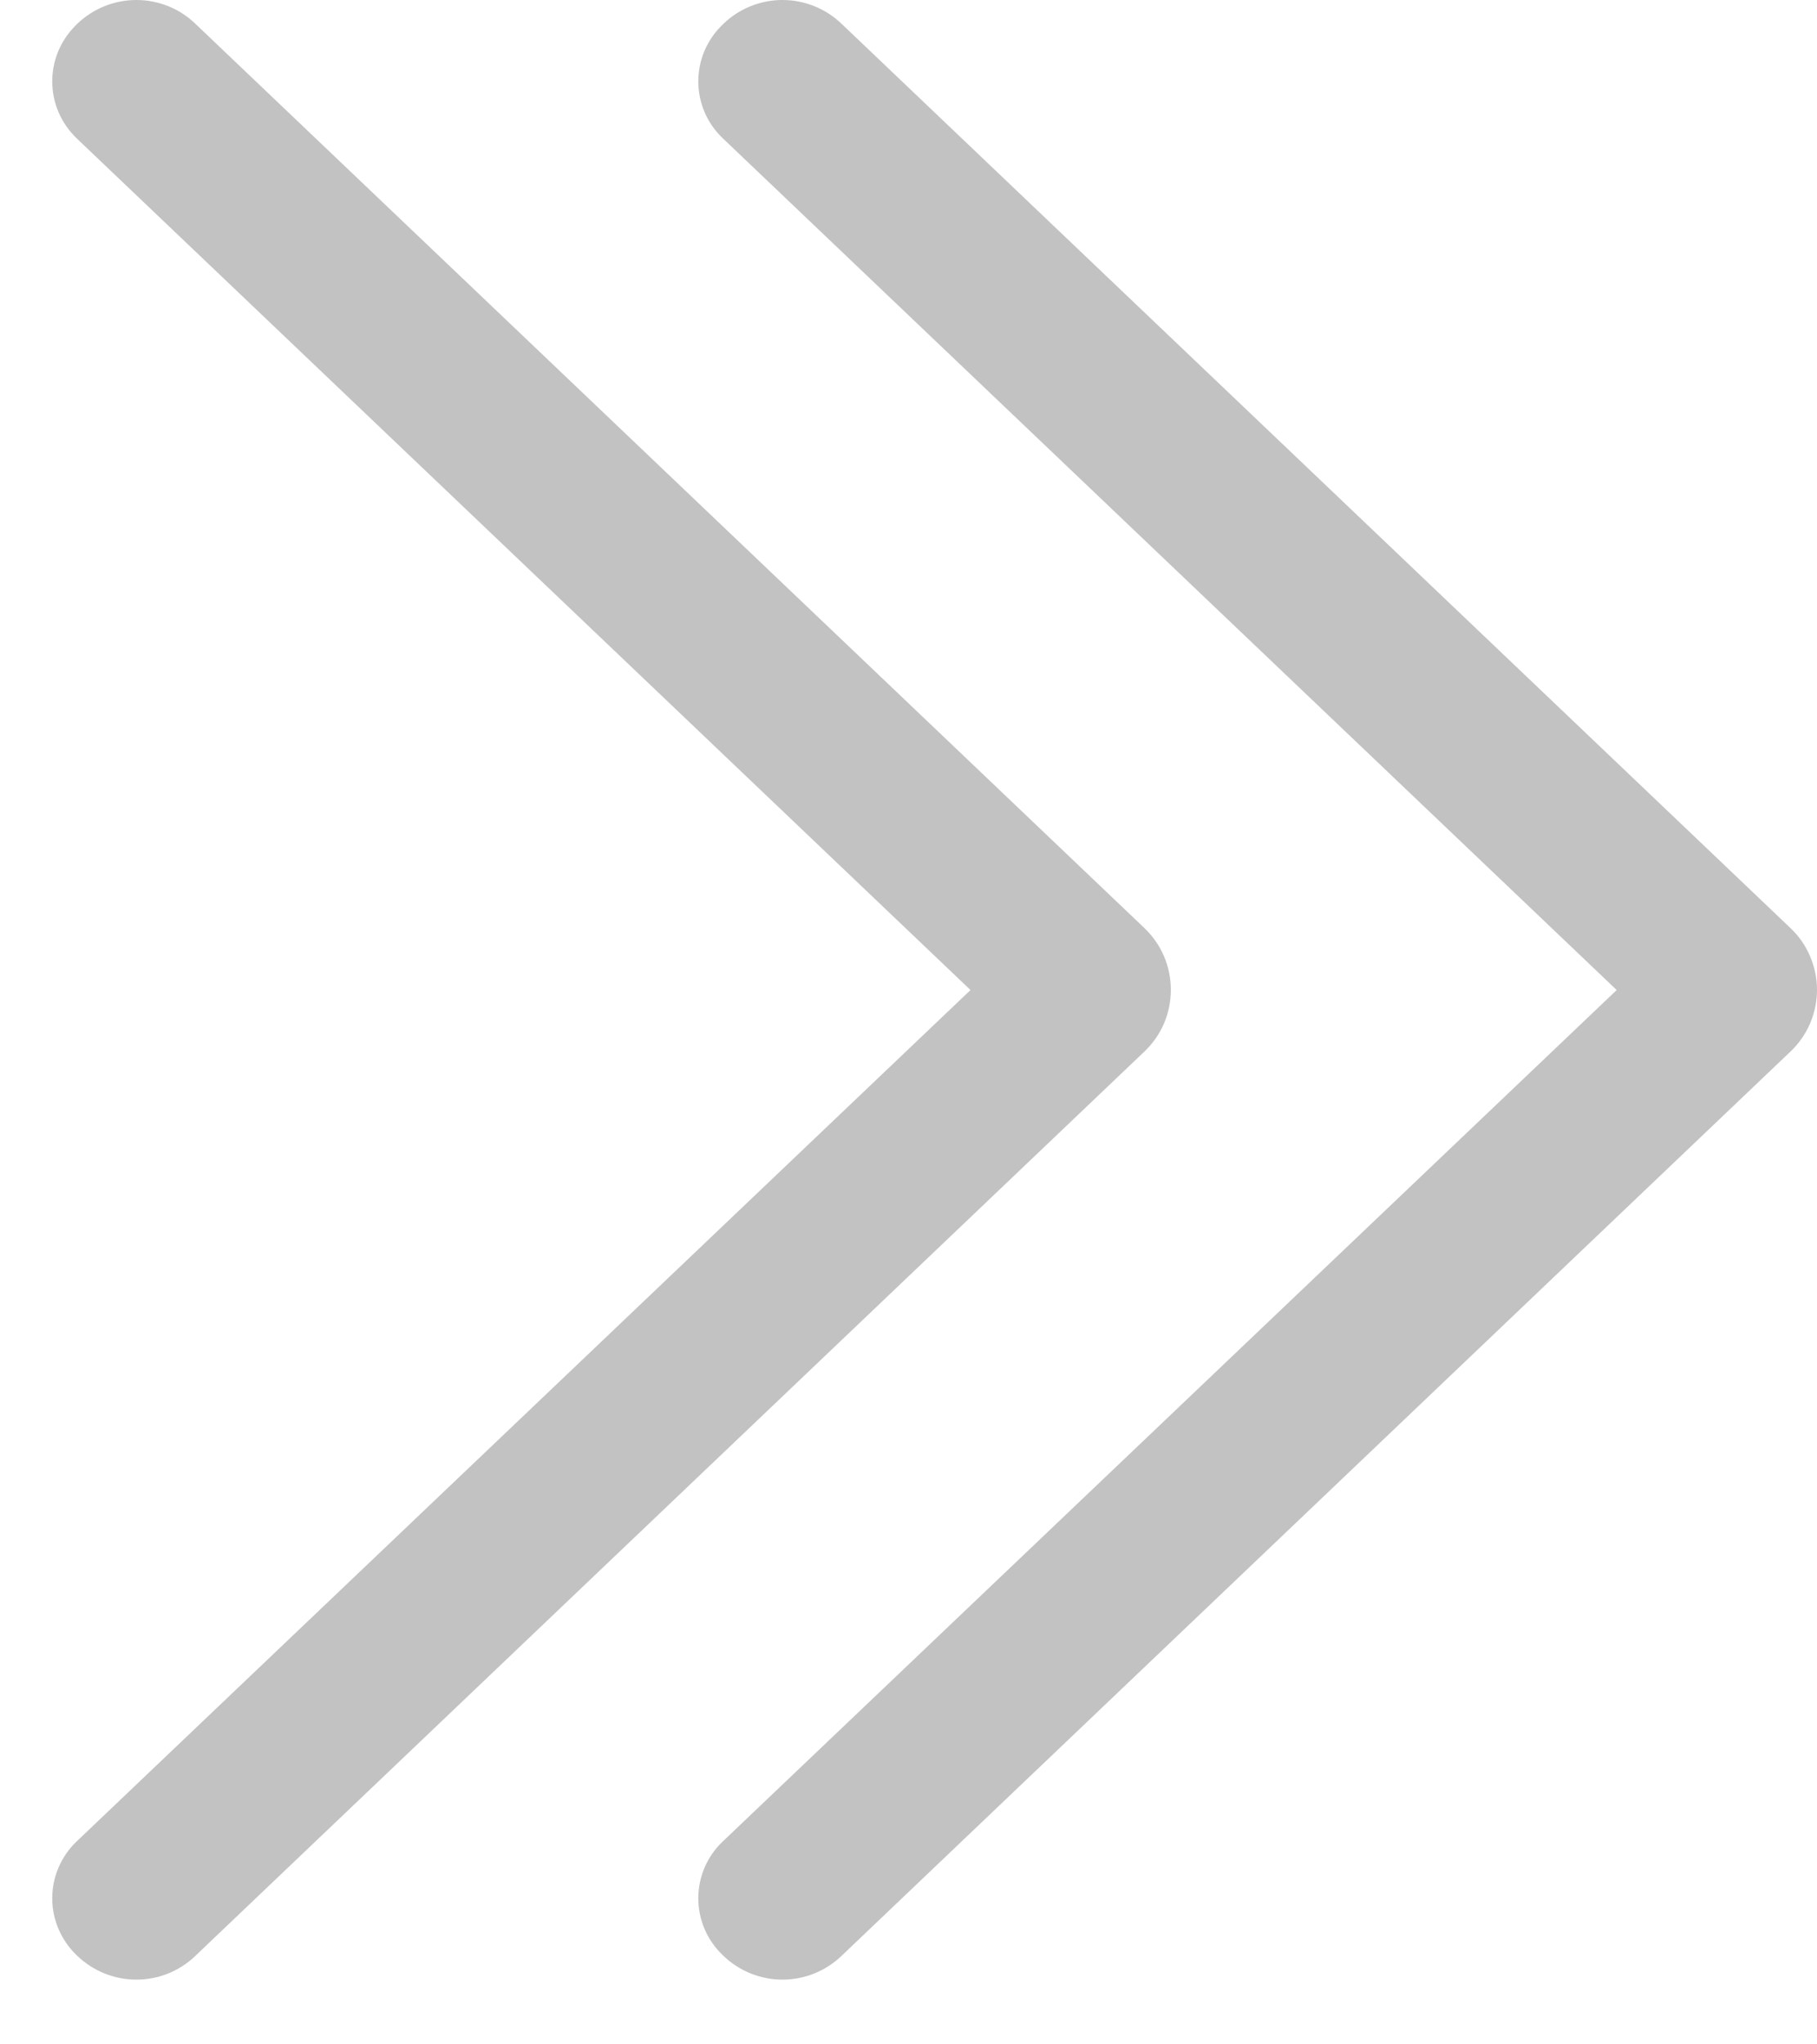 <svg width="16" height="18" viewBox="0 0 16 18" fill="none" xmlns="http://www.w3.org/2000/svg">
<path d="M10.078 8.172L1.718 0.207C1.579 0.074 1.394 -3.89772e-07 1.201 -3.98195e-07C1.008 -4.06619e-07 0.823 0.074 0.683 0.207L0.674 0.216C0.607 0.281 0.553 0.358 0.516 0.444C0.479 0.53 0.46 0.623 0.46 0.716C0.46 0.81 0.479 0.903 0.516 0.989C0.553 1.075 0.607 1.152 0.674 1.217L8.546 8.717L0.674 16.214C0.607 16.278 0.553 16.356 0.516 16.442C0.479 16.528 0.46 16.62 0.46 16.714C0.46 16.808 0.479 16.9 0.516 16.986C0.553 17.072 0.607 17.15 0.674 17.214L0.683 17.223C0.823 17.356 1.008 17.43 1.201 17.43C1.394 17.43 1.579 17.356 1.718 17.223L10.078 9.258C10.151 9.188 10.21 9.104 10.25 9.011C10.29 8.917 10.31 8.817 10.31 8.715C10.31 8.614 10.29 8.513 10.25 8.42C10.21 8.326 10.151 8.242 10.078 8.172Z" fill="#C2C2C2"/>
<path d="M15.767 8.172L7.408 0.207C7.268 0.074 7.083 -3.89772e-07 6.89 -3.98195e-07C6.698 -4.06619e-07 6.512 0.074 6.373 0.207L6.364 0.216C6.296 0.281 6.242 0.358 6.205 0.444C6.168 0.53 6.149 0.623 6.149 0.716C6.149 0.81 6.168 0.903 6.205 0.989C6.242 1.075 6.296 1.152 6.364 1.217L14.236 8.717L6.364 16.214C6.296 16.278 6.242 16.356 6.205 16.442C6.168 16.528 6.149 16.62 6.149 16.714C6.149 16.808 6.168 16.9 6.205 16.986C6.242 17.072 6.296 17.15 6.364 17.214L6.373 17.223C6.512 17.356 6.698 17.43 6.89 17.43C7.083 17.43 7.268 17.356 7.408 17.223L15.767 9.258C15.841 9.188 15.899 9.104 15.939 9.011C15.979 8.917 16 8.817 16 8.715C16 8.614 15.979 8.513 15.939 8.42C15.899 8.326 15.841 8.242 15.767 8.172Z" fill="#C2C2C2"/>
</svg>
